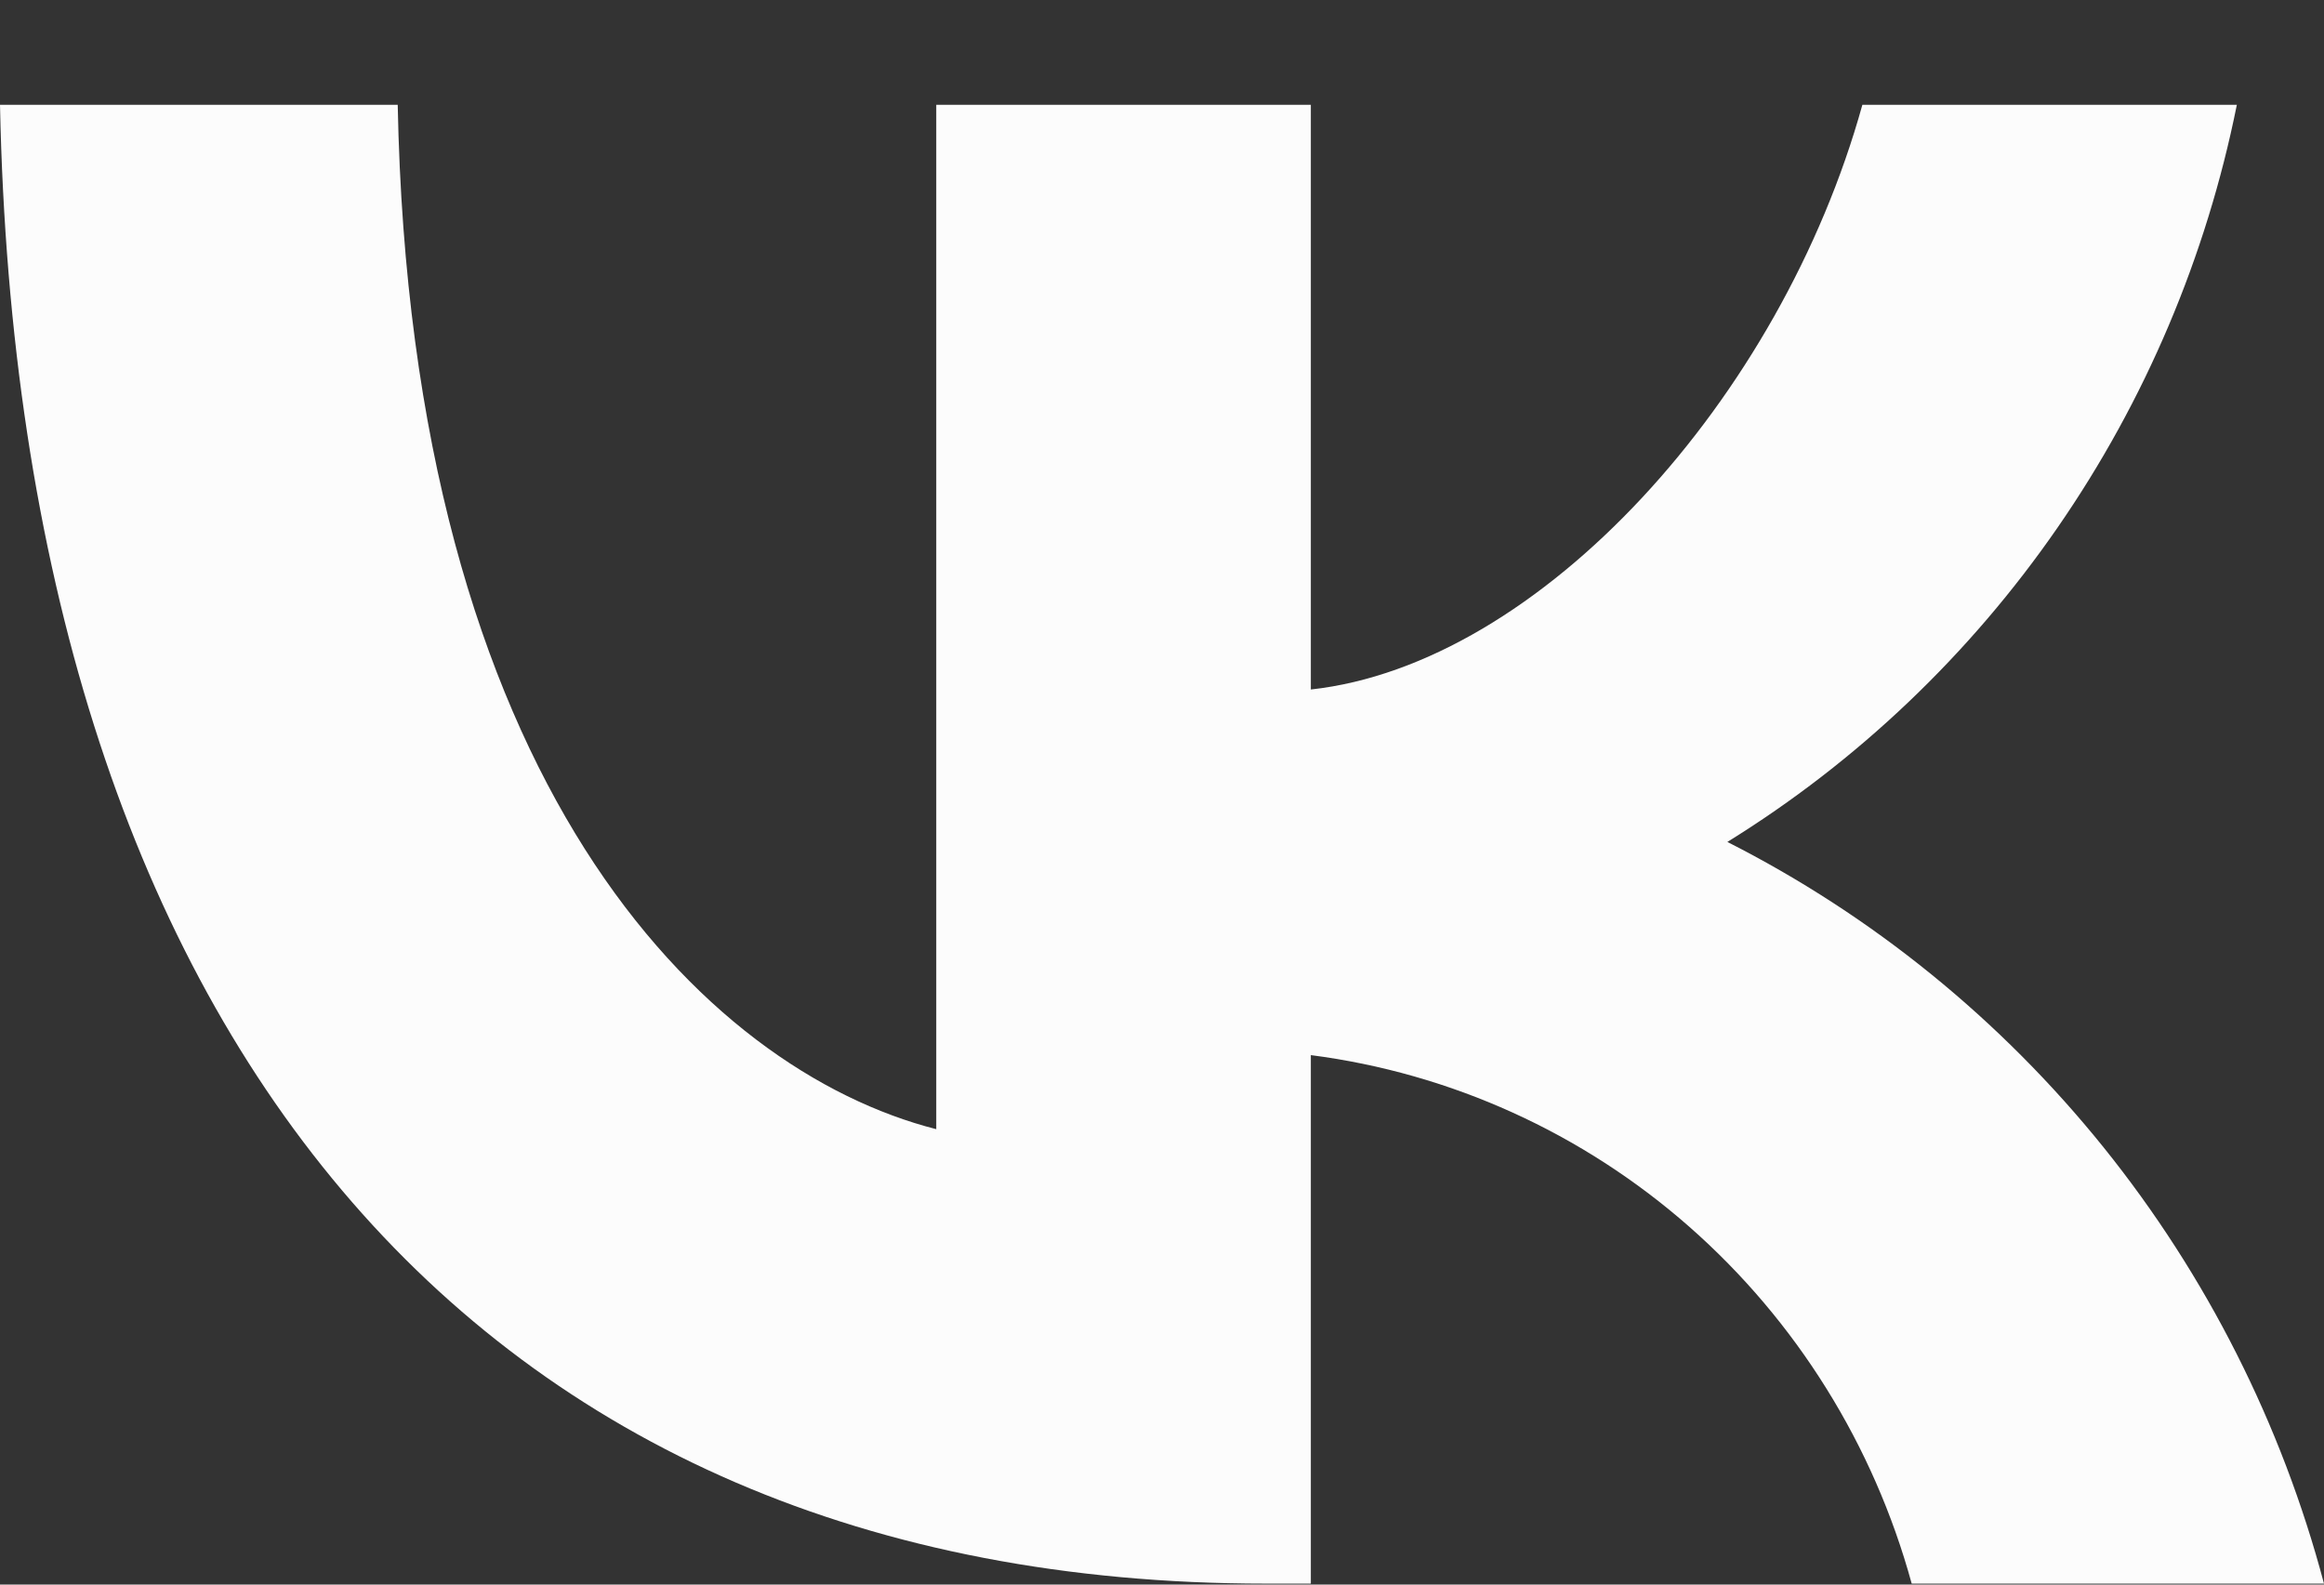<svg width="22" height="15" viewBox="0 0 22 15" fill="none" xmlns="http://www.w3.org/2000/svg">
<rect x="0" y="0" width="22" height="15" fill="#333333" stroke="none"/>
<path d="M11.982 14.991C4.466 14.991 0.179 9.736 0 0.992H3.765C3.889 7.41 6.665 10.128 8.863 10.689V0.992H12.409V6.527C14.58 6.289 16.861 3.767 17.63 0.992H21.175C20.886 2.431 20.308 3.794 19.478 4.994C18.648 6.195 17.584 7.208 16.352 7.97C17.727 8.667 18.941 9.653 19.915 10.863C20.888 12.073 21.599 13.48 22 14.991H18.097C17.737 13.678 17.005 12.504 15.993 11.614C14.981 10.724 13.734 10.159 12.409 9.988V14.991H11.982Z" fill="#FCFCFC"/>
</svg>
